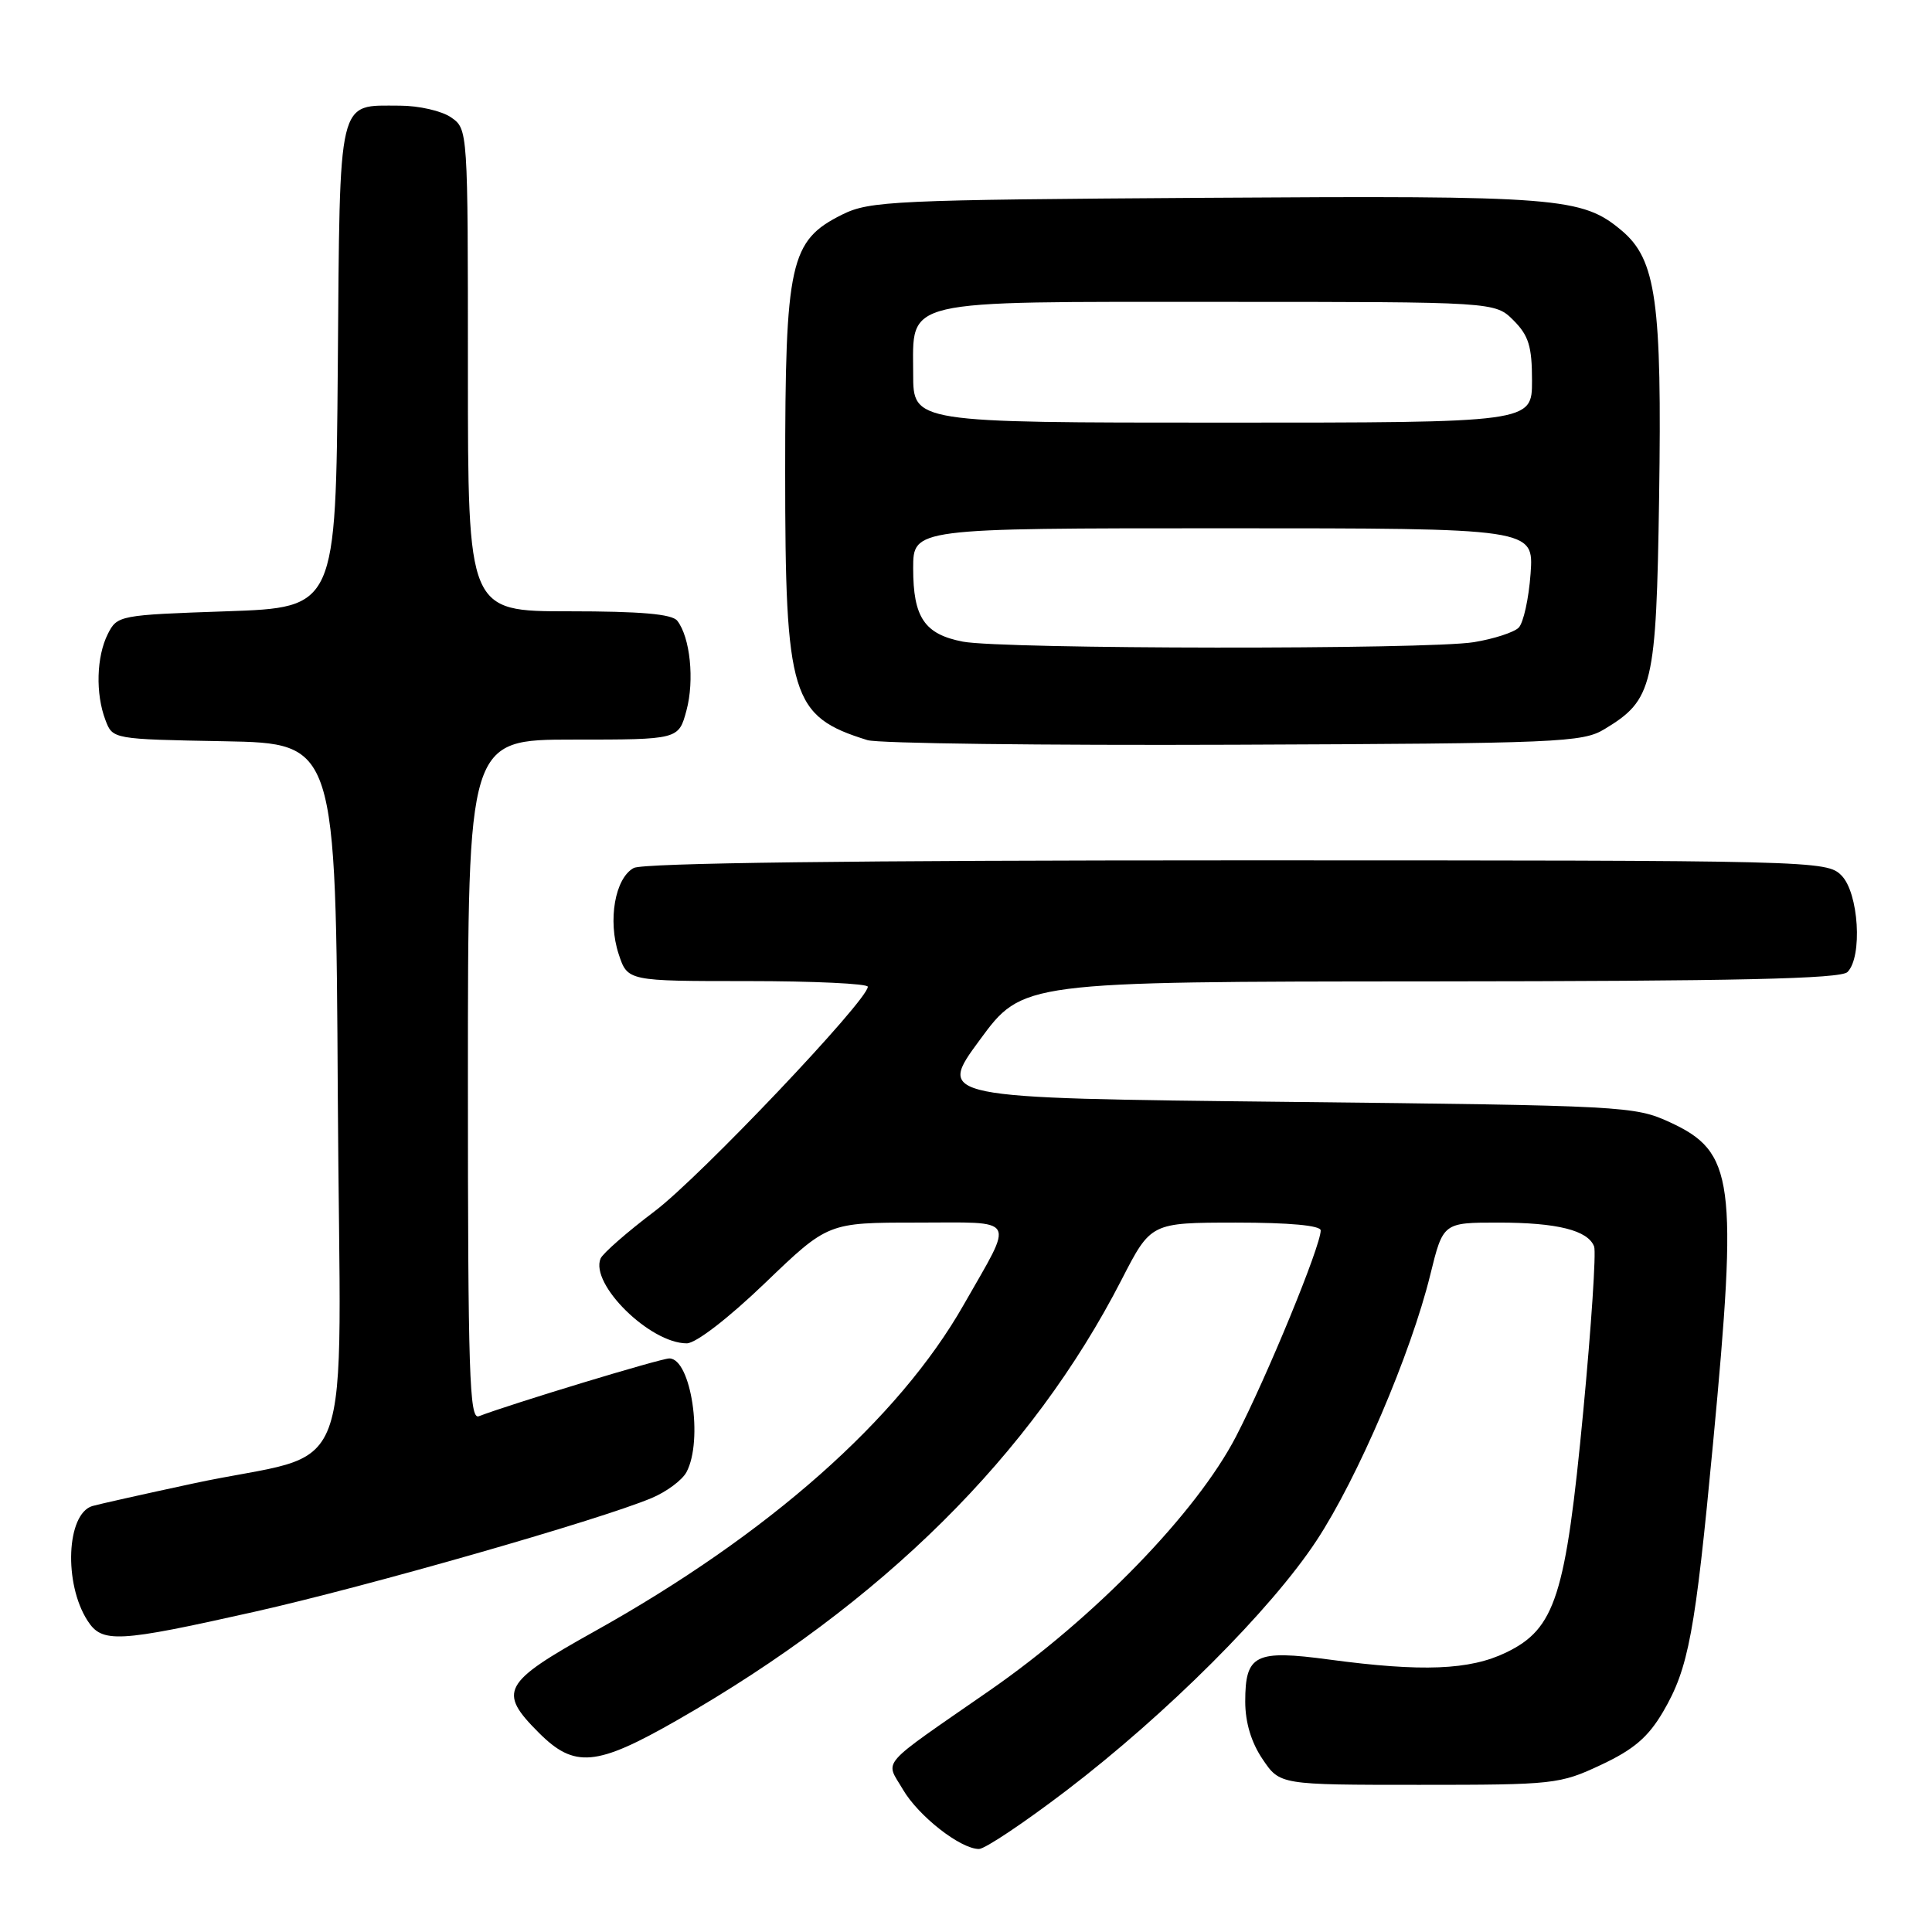 <?xml version="1.0" encoding="UTF-8" standalone="no"?>
<!DOCTYPE svg PUBLIC "-//W3C//DTD SVG 1.1//EN" "http://www.w3.org/Graphics/SVG/1.1/DTD/svg11.dtd" >
<svg xmlns="http://www.w3.org/2000/svg" xmlns:xlink="http://www.w3.org/1999/xlink" version="1.1" viewBox="0 0 256 256">
 <g >
 <path fill="currentColor"
d=" M 141.31 237.25 C 154.58 227.12 168.39 213.33 174.43 204.16 C 179.87 195.92 186.97 179.32 189.52 168.91 C 191.22 162.00 191.22 162.00 198.54 162.00 C 206.34 162.00 210.41 163.02 211.23 165.17 C 211.51 165.90 210.86 175.72 209.79 187.00 C 207.46 211.54 206.09 215.81 199.58 218.96 C 194.75 221.30 188.43 221.55 176.13 219.90 C 166.31 218.58 165.00 219.23 165.00 225.47 C 165.00 228.23 165.80 230.89 167.30 233.10 C 169.59 236.50 169.59 236.50 188.05 236.50 C 205.92 236.50 206.68 236.42 212.15 233.85 C 216.48 231.82 218.39 230.18 220.36 226.83 C 223.75 221.04 224.61 216.44 226.99 191.22 C 230.28 156.36 229.78 152.63 221.28 148.71 C 216.62 146.56 215.30 146.49 170.33 146.00 C 124.15 145.50 124.15 145.50 129.83 137.79 C 135.50 130.07 135.50 130.07 189.55 130.04 C 230.22 130.01 243.90 129.70 244.80 128.80 C 246.82 126.78 246.29 118.29 244.00 116.00 C 242.03 114.03 240.67 114.00 163.93 114.00 C 113.18 114.00 85.21 114.35 83.98 115.01 C 81.49 116.34 80.51 121.97 81.98 126.43 C 83.16 130.00 83.16 130.00 99.08 130.00 C 107.83 130.00 115.00 130.34 114.99 130.75 C 114.97 132.56 92.74 155.98 86.74 160.50 C 83.10 163.25 79.88 166.07 79.58 166.76 C 78.16 170.16 86.13 178.00 91.00 178.00 C 92.20 178.00 96.51 174.68 101.38 170.00 C 109.71 162.00 109.71 162.00 121.46 162.00 C 135.01 162.00 134.45 161.03 127.70 172.88 C 119.07 188.06 101.81 203.32 78.75 216.18 C 66.56 222.98 65.93 224.13 71.40 229.60 C 76.12 234.32 79.00 234.07 89.68 227.96 C 116.94 212.37 136.69 192.80 148.63 169.54 C 152.50 162.01 152.50 162.01 163.75 162.00 C 170.86 162.00 175.00 162.38 175.00 163.04 C 175.00 165.11 167.90 182.38 163.78 190.34 C 158.54 200.44 145.07 214.33 131.13 224.00 C 116.21 234.35 117.30 233.11 119.63 237.10 C 121.69 240.64 127.27 245.00 129.72 245.00 C 130.51 245.00 135.72 241.51 141.31 237.25 Z  M 33.67 213.58 C 48.64 210.22 79.31 201.44 86.32 198.51 C 88.31 197.68 90.39 196.13 90.96 195.07 C 93.21 190.86 91.57 180.00 88.69 180.00 C 87.54 180.00 67.80 185.99 63.44 187.66 C 62.20 188.14 62.00 181.94 62.00 143.11 C 62.00 98.00 62.00 98.00 75.96 98.00 C 89.92 98.00 89.92 98.00 90.96 94.14 C 92.04 90.14 91.45 84.43 89.74 82.25 C 89.04 81.36 84.89 81.00 75.38 81.00 C 62.00 81.00 62.00 81.00 62.00 49.06 C 62.00 17.18 62.00 17.11 59.78 15.56 C 58.55 14.70 55.50 14.00 52.97 14.00 C 44.65 14.00 45.05 12.36 44.76 48.50 C 44.50 80.50 44.50 80.50 30.03 81.00 C 15.81 81.49 15.53 81.54 14.29 84.00 C 12.78 86.99 12.64 91.92 13.97 95.41 C 14.93 97.95 14.93 97.95 29.72 98.22 C 44.50 98.50 44.50 98.50 44.76 145.20 C 45.06 198.76 47.66 191.81 25.50 196.59 C 18.90 198.01 12.93 199.35 12.23 199.56 C 8.81 200.61 8.42 209.82 11.60 214.75 C 13.53 217.75 15.57 217.64 33.67 213.58 Z  M 212.61 96.61 C 219.04 92.73 219.46 90.92 219.84 66.00 C 220.23 39.96 219.45 34.40 214.89 30.56 C 209.63 26.14 206.69 25.90 159.75 26.21 C 118.42 26.48 115.24 26.63 111.62 28.42 C 104.67 31.87 104.04 34.70 104.04 62.50 C 104.04 92.36 104.83 94.93 114.94 98.07 C 116.35 98.51 138.20 98.78 163.50 98.68 C 206.62 98.51 209.70 98.38 212.61 96.61 Z  M 127.58 85.02 C 122.50 84.04 121.00 81.82 121.00 75.31 C 121.00 70.00 121.00 70.00 162.12 70.00 C 203.24 70.00 203.24 70.00 202.81 76.01 C 202.57 79.32 201.86 82.54 201.23 83.17 C 200.61 83.79 197.94 84.66 195.30 85.09 C 189.23 86.09 132.83 86.03 127.58 85.02 Z  M 121.00 49.56 C 121.00 39.51 118.91 40.00 161.77 40.00 C 198.09 40.00 198.09 40.00 200.55 42.45 C 202.56 44.47 203.00 45.90 203.00 50.45 C 203.00 56.00 203.00 56.00 162.00 56.00 C 121.00 56.00 121.00 56.00 121.00 49.56 Z "/>
</g>
</svg>